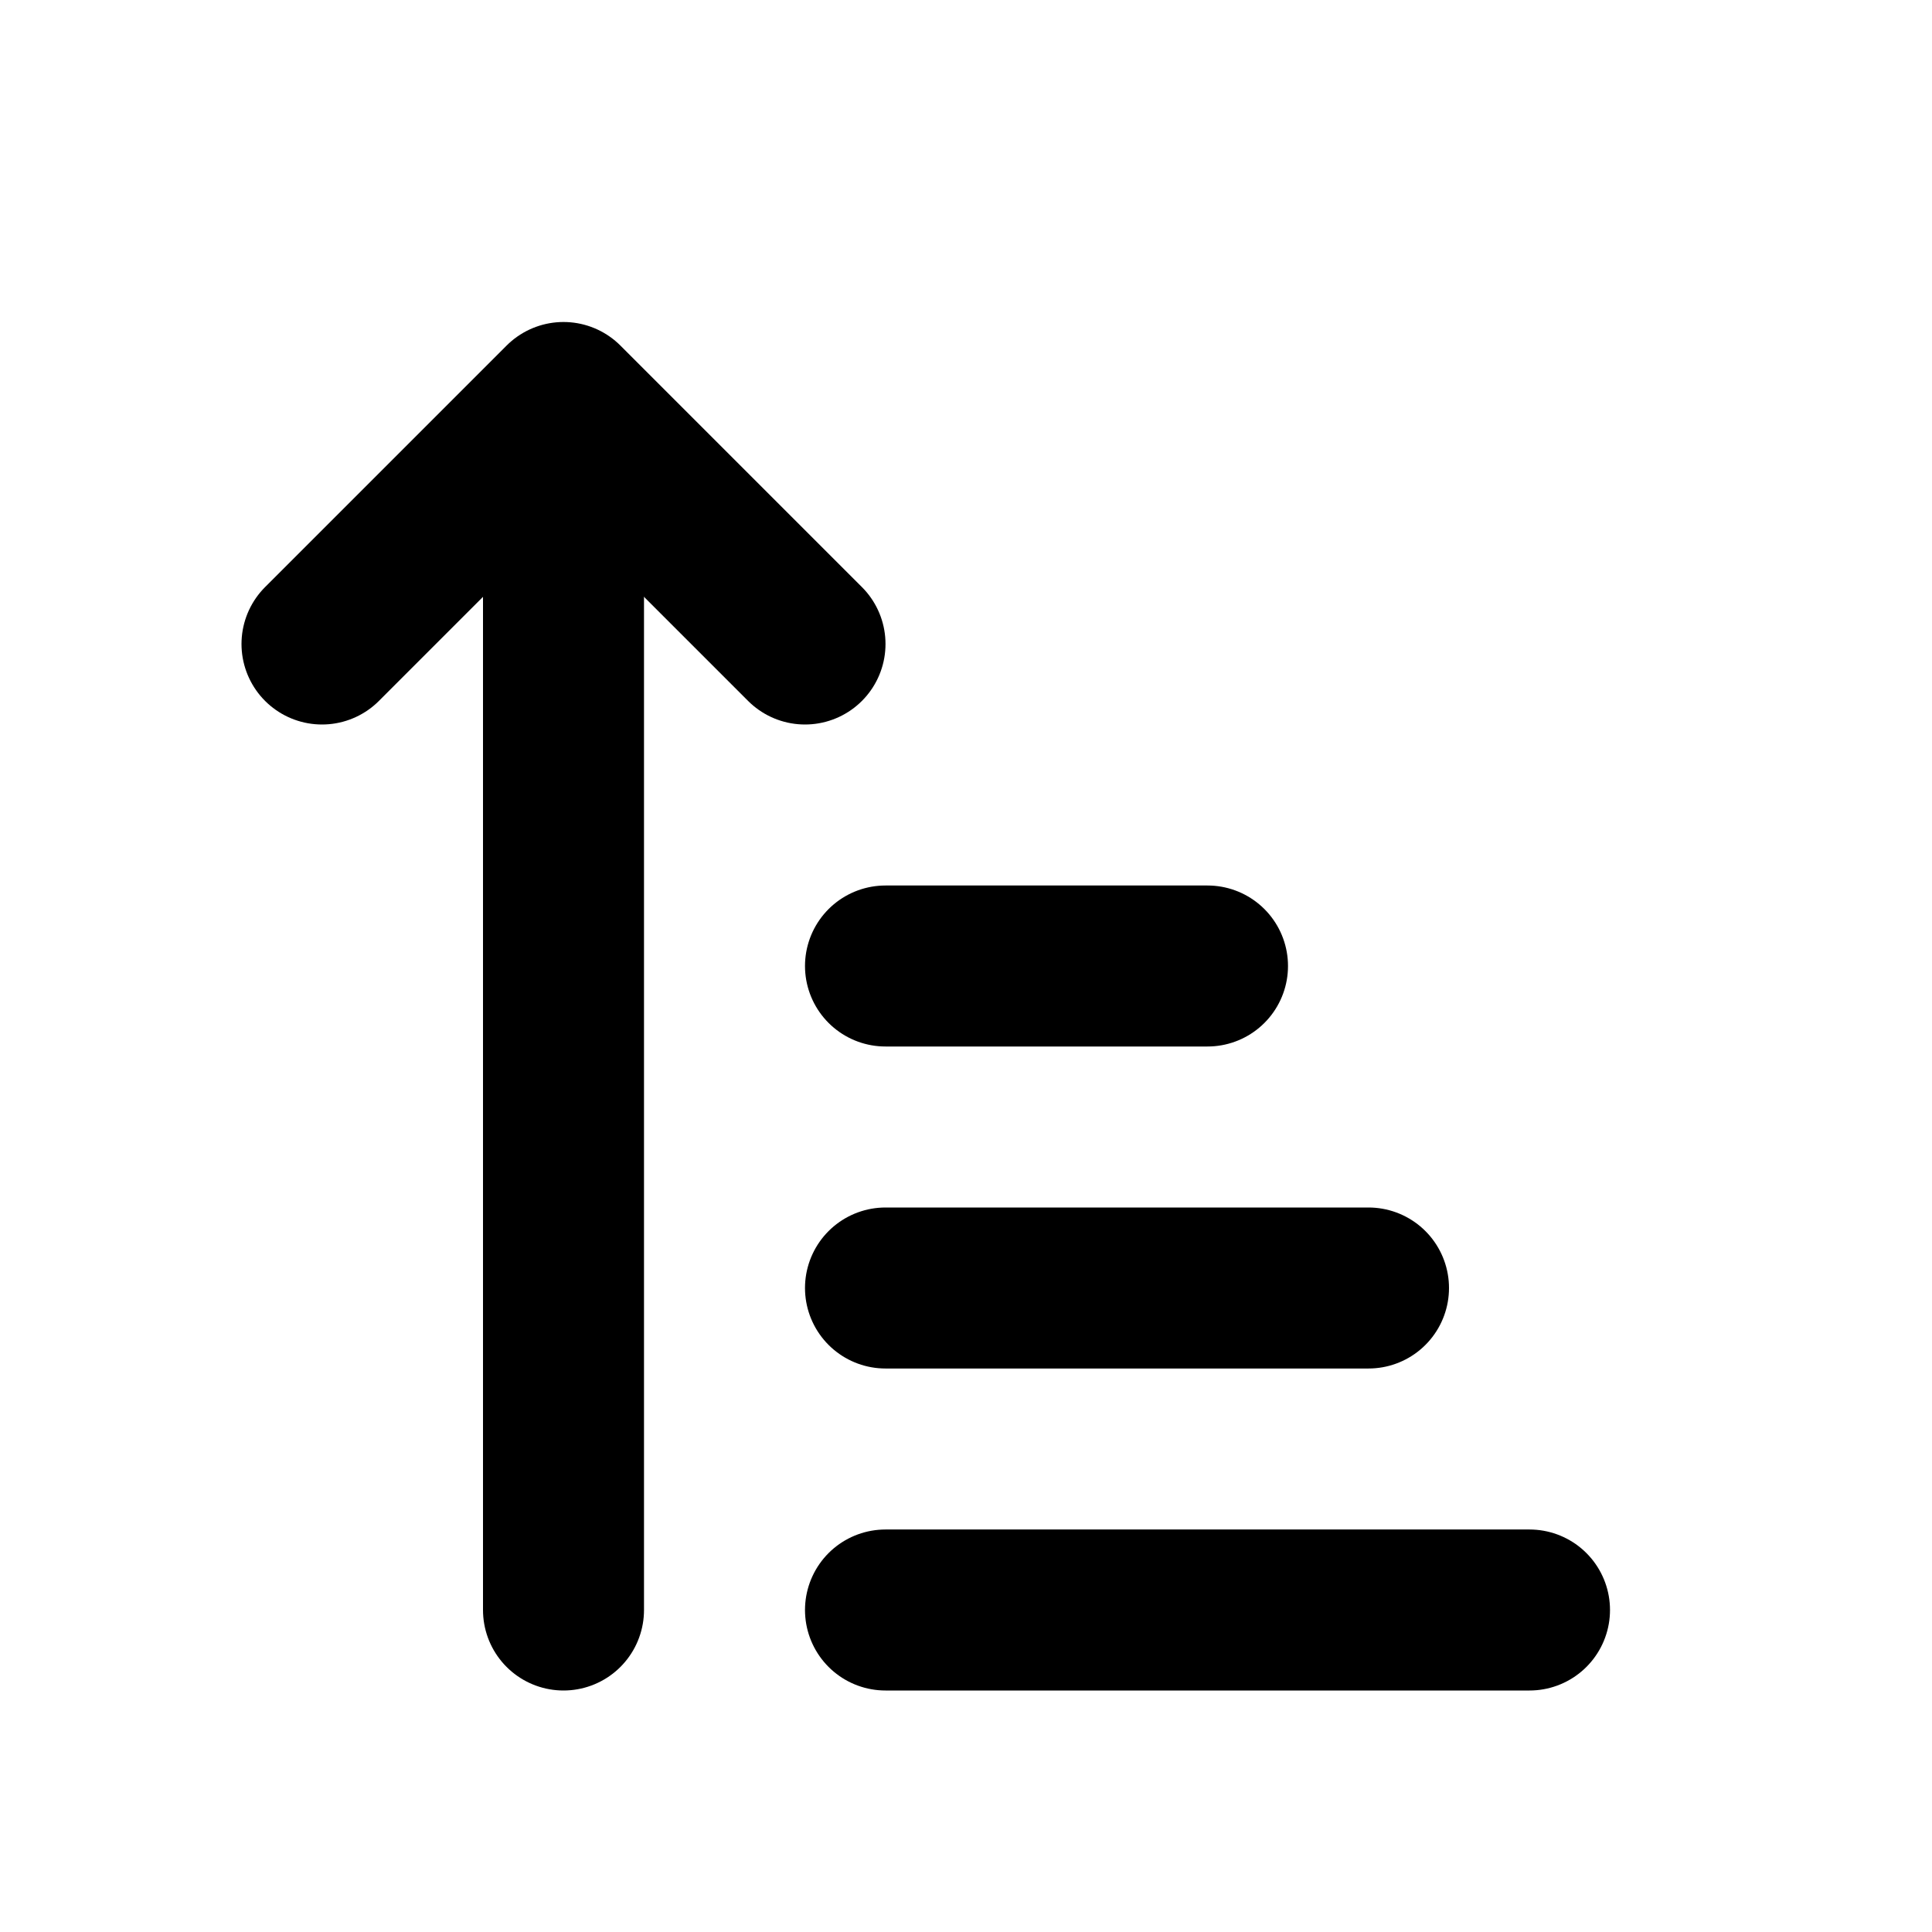 <svg width="24px" height="24px" viewBox="0 0 24 24" xmlns="http://www.w3.org/2000/svg" aria-labelledby="sortUpIconTitle" stroke="#000000" stroke-width="2" stroke-linecap="round" stroke-linejoin="round" fill="none" color="#000000"> <title id="sortUpIconTitle">Sort in ascending order</title> <path d="M11 16H17"/> <path d="M11 20H19"/> <path d="M11 12H15"/> <path d="M4 8L7 5L10 8"/> <path d="M7 20L7 6"/> </svg>